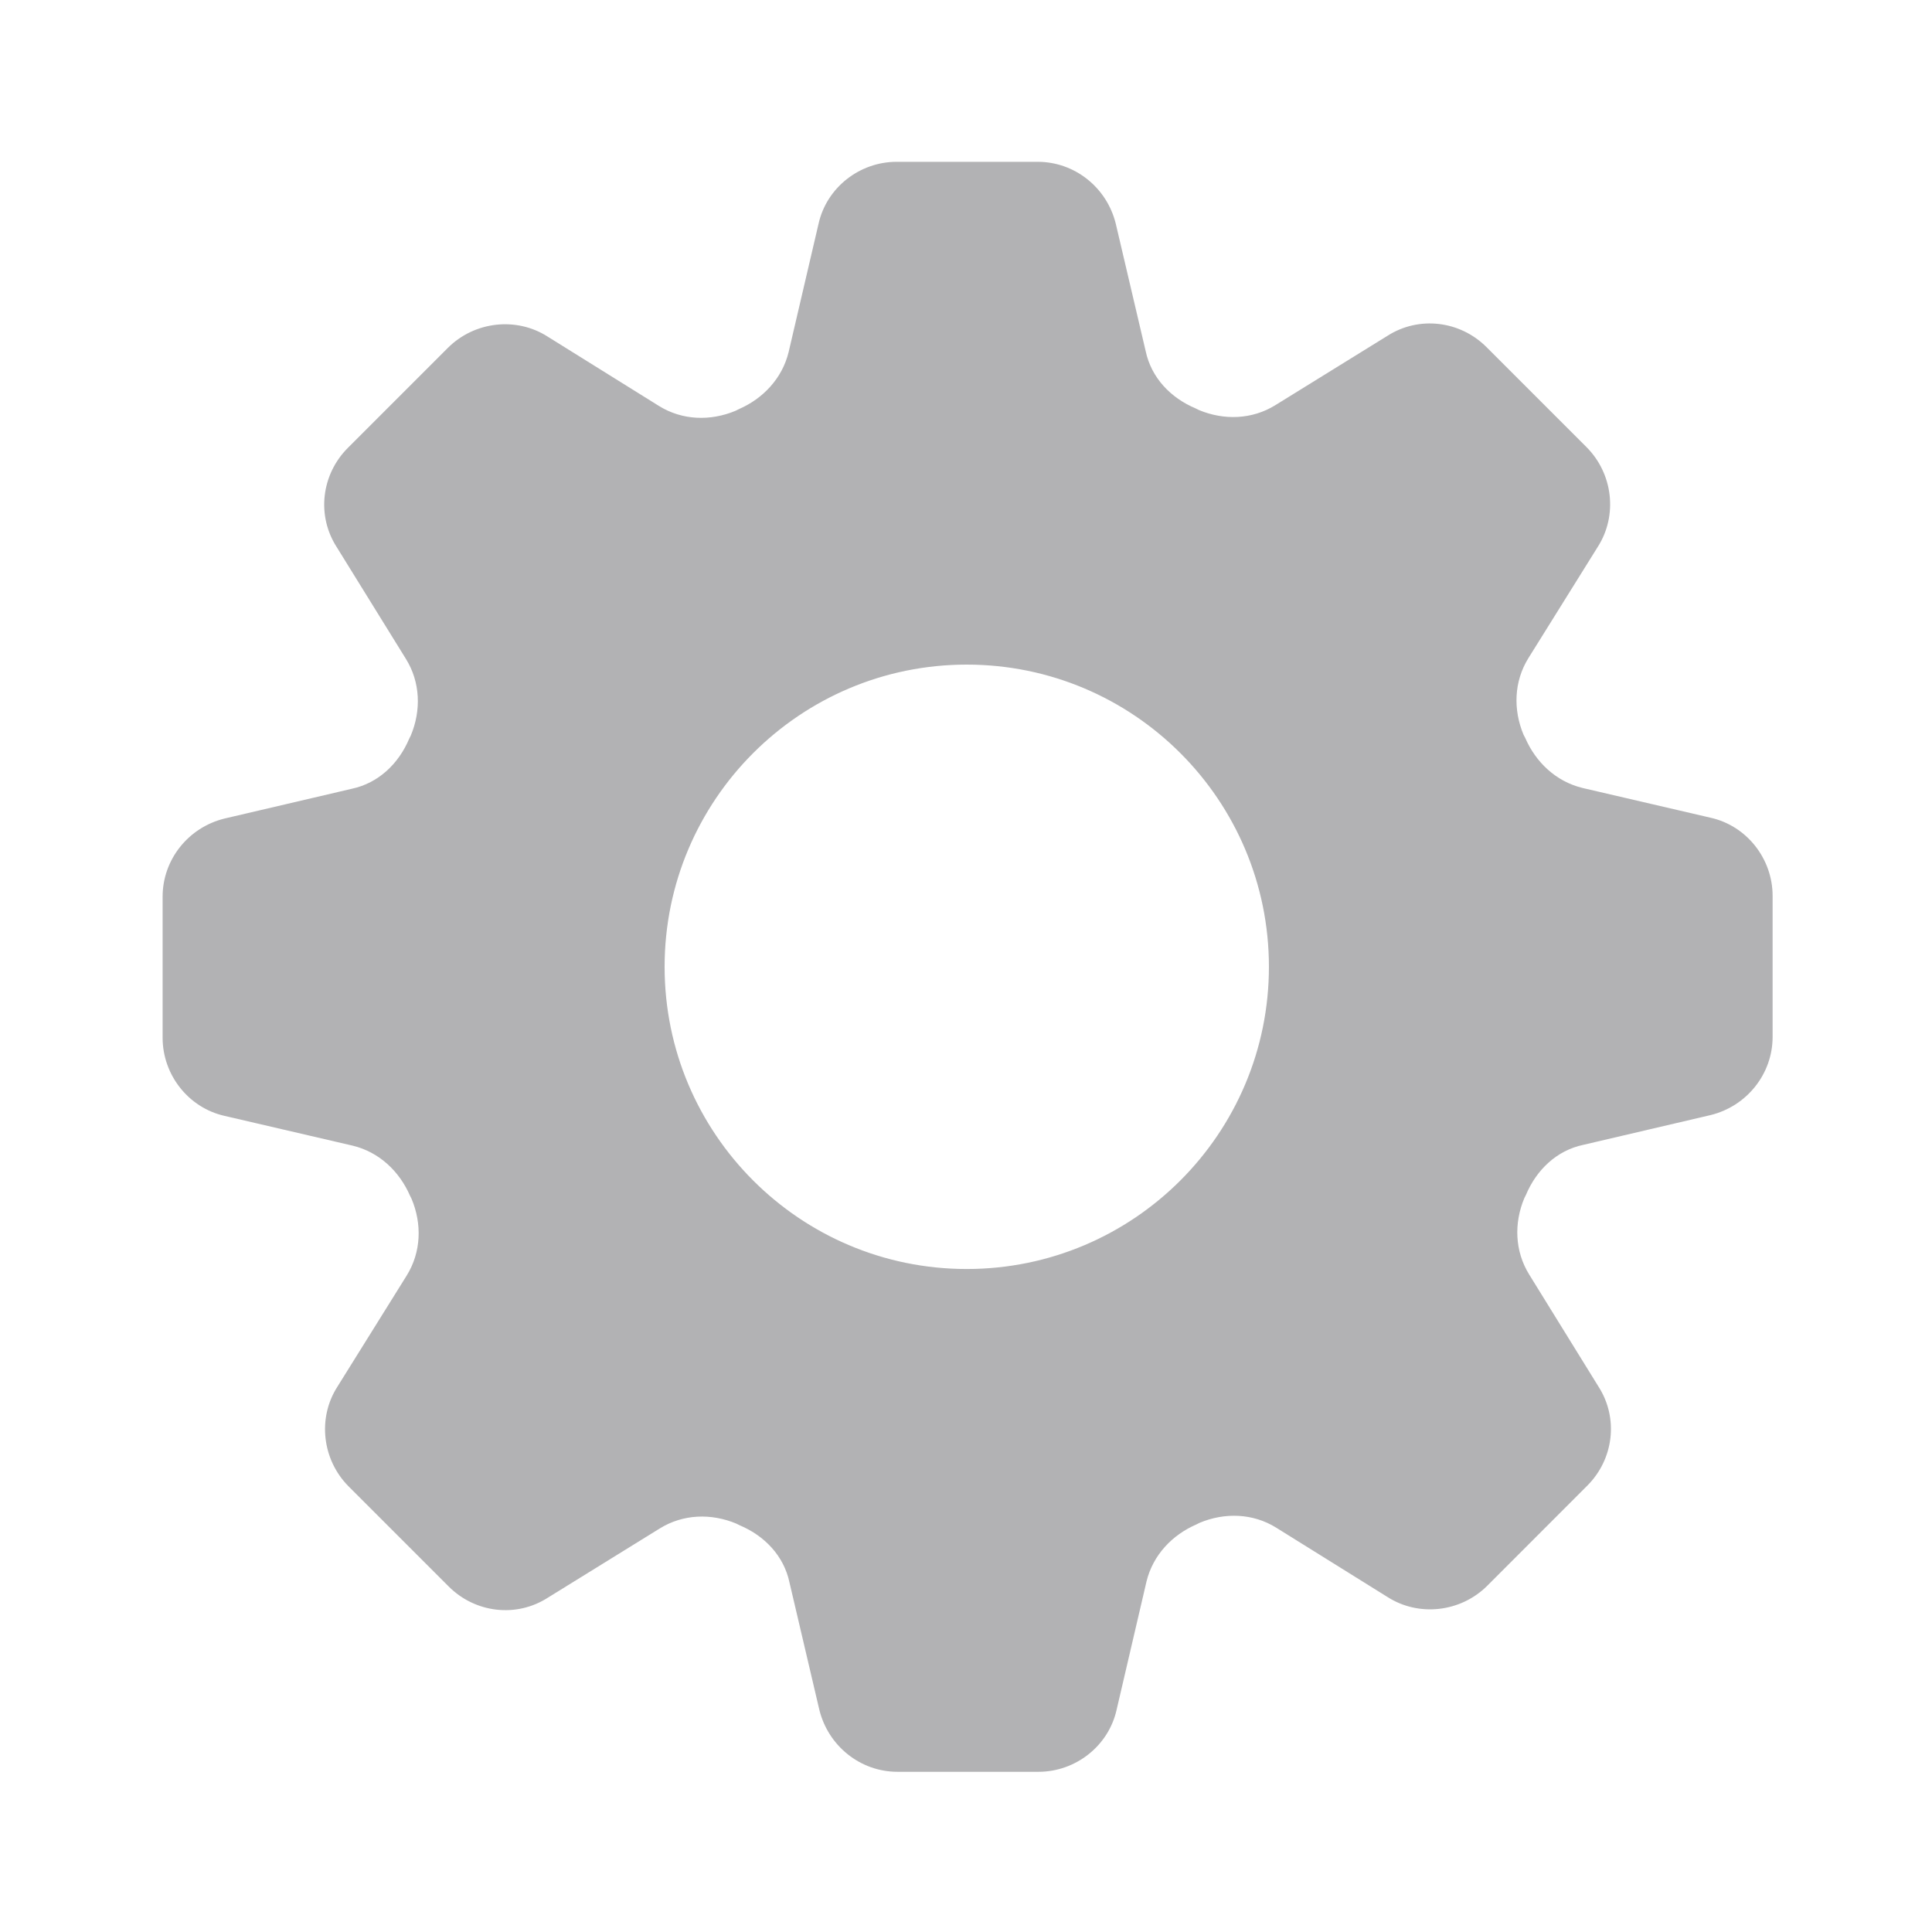 <svg width="24" height="24" viewBox="0 0 24 24" fill="none" xmlns="http://www.w3.org/2000/svg">
<path d="M21.249 10.158L19.657 9.788C19.327 9.707 19.077 9.467 18.947 9.167L18.926 9.127C18.796 8.817 18.806 8.466 18.986 8.176L19.847 6.795C20.098 6.404 20.038 5.884 19.707 5.553L18.466 4.312C18.136 3.982 17.625 3.922 17.235 4.172L15.843 5.033C15.553 5.213 15.203 5.223 14.892 5.093L14.852 5.073C14.542 4.943 14.302 4.692 14.232 4.362L13.861 2.781C13.751 2.33 13.351 2.01 12.89 2.01H11.139C10.678 2.01 10.268 2.33 10.168 2.781L9.797 4.372C9.717 4.702 9.477 4.953 9.177 5.083L9.137 5.103C8.826 5.233 8.476 5.223 8.186 5.043L6.804 4.182C6.414 3.932 5.893 3.992 5.563 4.322L4.322 5.563C3.991 5.894 3.931 6.404 4.182 6.795L5.043 8.186C5.223 8.476 5.233 8.827 5.103 9.137L5.083 9.177C4.952 9.487 4.702 9.727 4.372 9.798L2.79 10.168C2.34 10.278 2.02 10.678 2.02 11.139V12.891C2.02 13.351 2.34 13.761 2.79 13.862L4.382 14.232C4.712 14.312 4.962 14.552 5.093 14.853L5.113 14.893C5.243 15.203 5.233 15.553 5.053 15.844L4.192 17.225C3.941 17.615 4.002 18.136 4.332 18.466L5.573 19.707C5.903 20.038 6.414 20.098 6.804 19.848L8.196 18.987C8.486 18.807 8.836 18.797 9.147 18.927L9.187 18.947C9.497 19.077 9.737 19.327 9.807 19.657L10.178 21.239C10.288 21.689 10.688 22.01 11.149 22.01H12.9C13.361 22.01 13.771 21.689 13.871 21.239L14.242 19.647C14.322 19.317 14.562 19.067 14.862 18.937L14.902 18.917C15.213 18.787 15.563 18.797 15.853 18.977L17.235 19.838C17.625 20.088 18.146 20.028 18.476 19.698L19.717 18.456C20.048 18.126 20.108 17.615 19.857 17.225L18.997 15.834C18.816 15.543 18.806 15.193 18.936 14.883L18.956 14.843C19.087 14.532 19.337 14.292 19.667 14.222L21.249 13.852C21.699 13.742 22.02 13.341 22.02 12.881V11.129C22.02 10.668 21.699 10.258 21.249 10.158ZM12.009 15.764C9.937 15.764 8.256 14.082 8.256 12.01C8.256 9.938 9.937 8.256 12.009 8.256C14.082 8.256 15.763 9.938 15.763 12.01C15.763 14.082 14.082 15.764 12.009 15.764Z" fill="#B2B2B4"/>
</svg>
